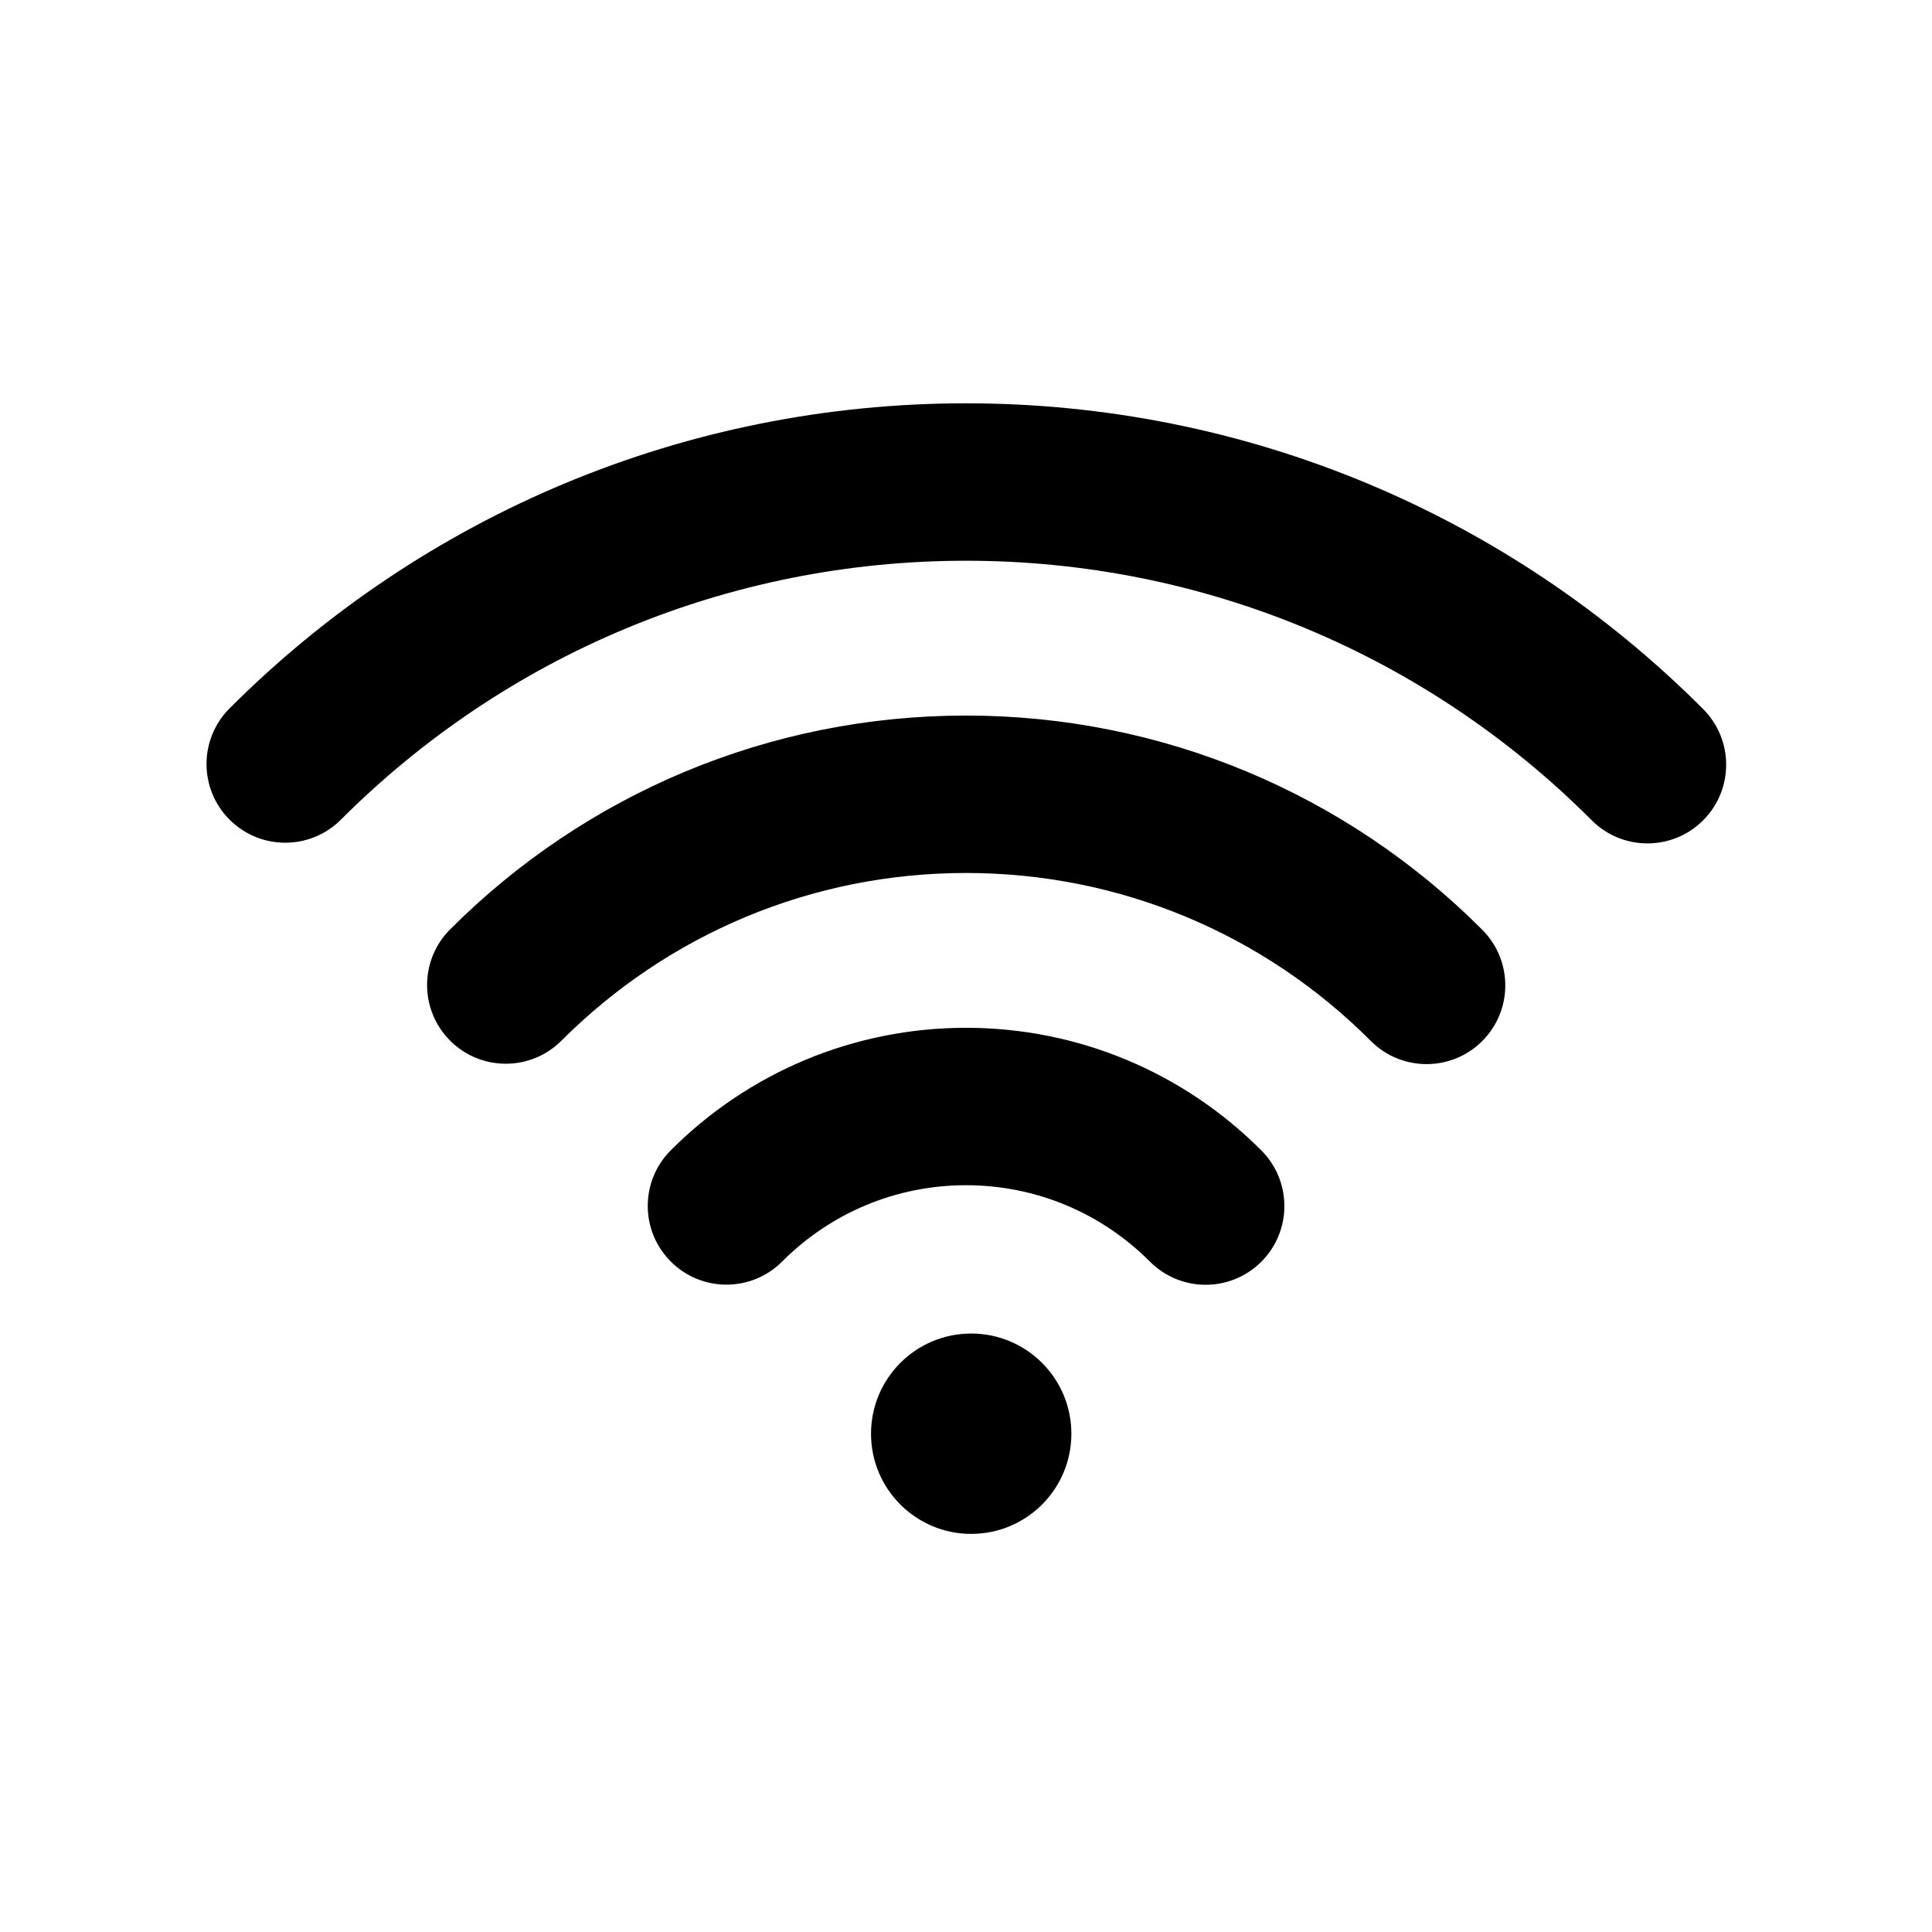 <svg width="270" height="270" xmlns="http://www.w3.org/2000/svg"><path d="M207.156 129.944c4.29 4.301 4.28 11.266-.02 15.556-4.302 4.29-11.267 4.28-15.557-.02C176.676 130.538 156.529 122 135 122c-21.505 0-41.633 8.52-56.532 23.432-4.293 4.298-11.258 4.302-15.556.008s-4.301-11.259-.008-15.557C81.888 110.881 107.596 100 135 100c27.433 0 53.167 10.905 72.156 29.944zm-30.868 30.844c4.288 4.304 4.273 11.269-.03 15.556-4.305 4.287-11.27 4.273-15.557-.031-6.77-6.798-15.914-10.677-25.701-10.677-9.78 0-18.917 3.873-25.686 10.662-4.29 4.302-11.254 4.312-15.556.022s-4.312-11.254-.023-15.556c10.856-10.887 25.58-17.128 41.265-17.128 15.697 0 30.431 6.25 41.288 17.152zm61.732-61.692c4.291 4.3 4.284 11.265-.016 15.557-4.3 4.291-11.265 4.284-15.556-.016-23.034-23.08-54.182-36.273-87.448-36.273-33.222 0-64.333 13.158-87.36 36.185-4.296 4.296-11.26 4.296-15.556 0-4.296-4.296-4.296-11.26 0-15.556C59.196 71.88 95.884 56.363 135 56.363c39.168 0 75.9 15.559 103.02 42.733zM135.727 214.364c-7.732 0-14-6.268-14-14s6.268-14 14-14 14 6.268 14 14-6.268 14-14 14z"/></svg>